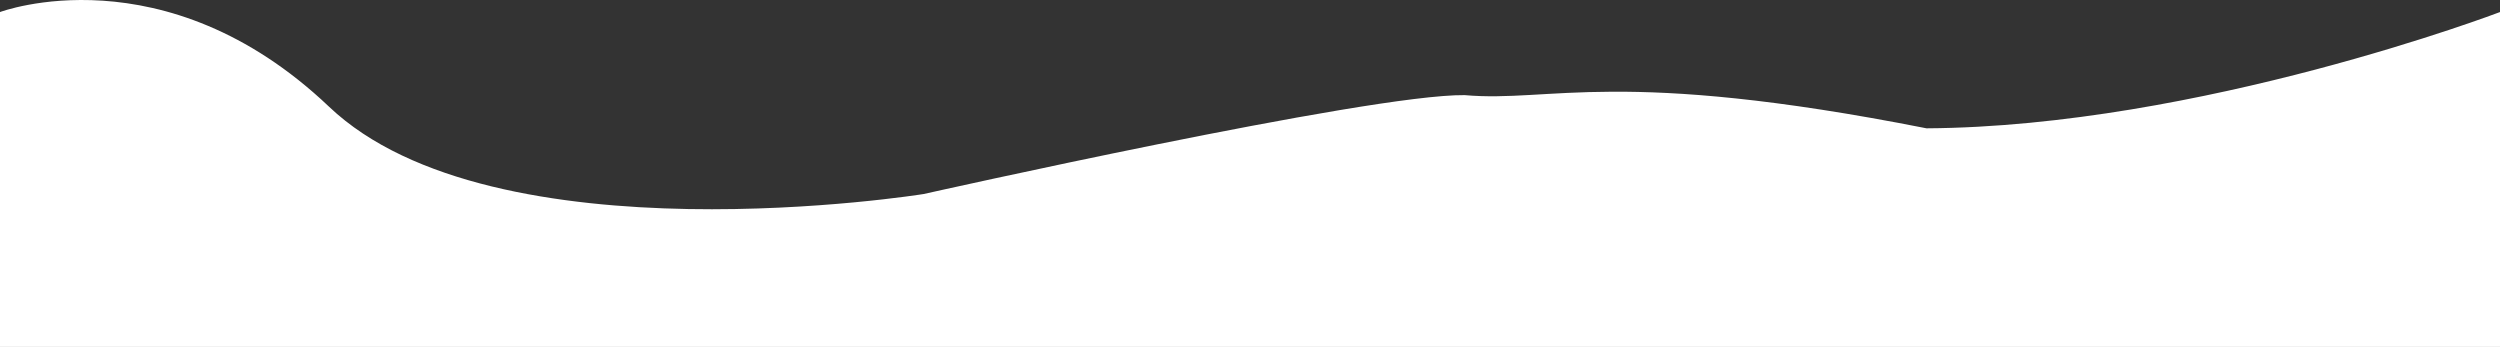 <svg xmlns="http://www.w3.org/2000/svg" width="1920" height="266.467" viewBox="0 0 1920 266.467">
  <rect x="0" y="0" width="1920" height="266.467" fill="#333333" stroke="none"/>
  <path id="Tracciato_34" data-name="Tracciato 34" d="M0,0S126.191-47.494,252.708,72.7s456.734,67.04,456.734,67.04,341.9-76.8,415.377-75.935c66.759,5.883,117.427-21.382,354.761,25.49C1689.026,88,1920,0,1920,0V257.213H0Z" transform="translate(0 9.254)" fill="#fff"/>
</svg>

